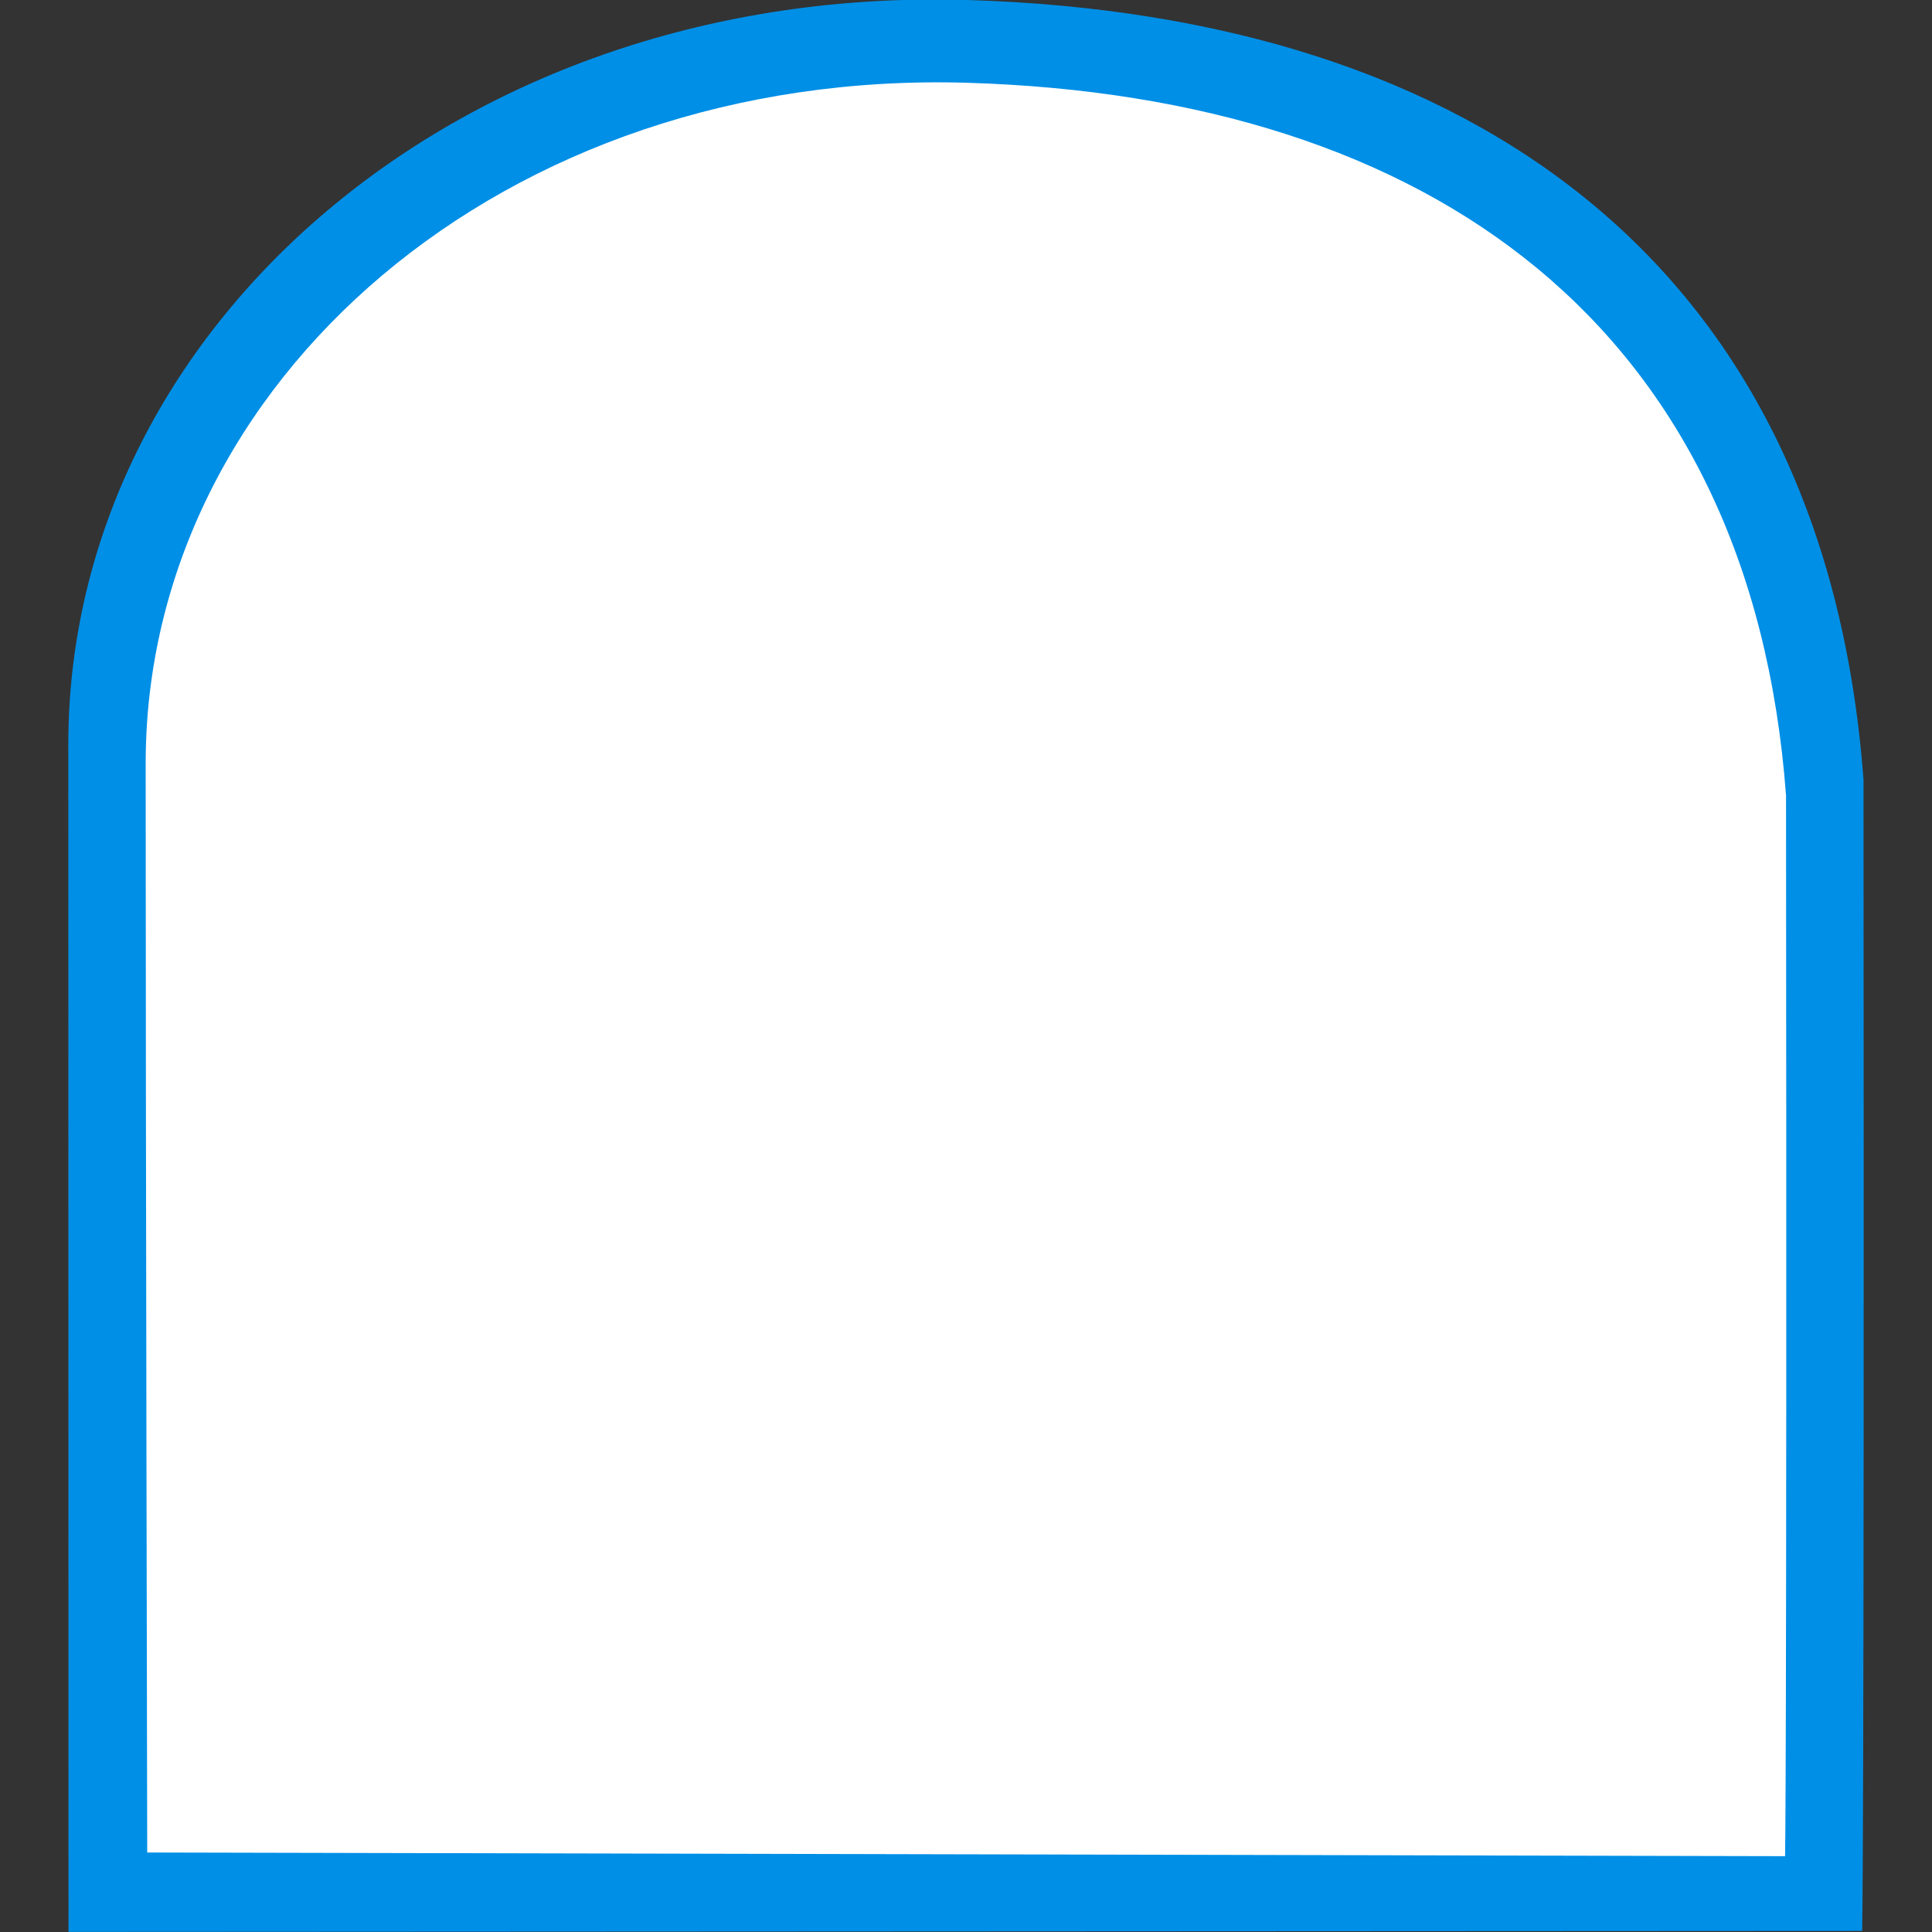 <?xml version="1.0" encoding="UTF-8" standalone="no"?>
<!-- Generator: Adobe Illustrator 16.0.4, SVG Export Plug-In . SVG Version: 6.00 Build 0)  -->

<svg
   xmlns:dc="http://purl.org/dc/elements/1.1/"
   xmlns:cc="http://creativecommons.org/ns#"
   xmlns:rdf="http://www.w3.org/1999/02/22-rdf-syntax-ns#"
   xmlns:svg="http://www.w3.org/2000/svg"
   xmlns="http://www.w3.org/2000/svg"
   xmlns:sodipodi="http://sodipodi.sourceforge.net/DTD/sodipodi-0.dtd"
   xmlns:inkscape="http://www.inkscape.org/namespaces/inkscape"
   version="1.1"
   id="Слой_1"
   x="0px"
   y="0px"
   width="20"
   height="20"
   viewBox="0 0 20 20"
   enable-background="new 0 0 17.113 17.143"
   xml:space="preserve"
   inkscape:version="0.48.4 r9939"
   sodipodi:docname="h_white_blue_arc_shield.svg"><rect x="0" y="0" width="20" height="20" fill="#333333" stroke="none"/><defs
     id="defs11" /><sodipodi:namedview
     pagecolor="#ffffff"
     bordercolor="#666666"
     borderopacity="1"
     objecttolerance="10"
     gridtolerance="10"
     guidetolerance="10"
     inkscape:pageopacity="0"
     inkscape:pageshadow="2"
     inkscape:window-width="1326"
     inkscape:window-height="739"
     id="namedview9"
     showgrid="false"
     inkscape:zoom="22.627417"
     inkscape:cx="10.553359"
     inkscape:cy="9.4298187"
     inkscape:window-x="40"
     inkscape:window-y="1024"
     inkscape:window-maximized="1"
     inkscape:current-layer="Слой_1" /><path
     clip-rule="evenodd"
     d="m 10.017,0 c 5.255,0.159 8.878,2.765 9.274,8.073 0.009,11.333 -0.014,11.916 -0.014,11.916 l -18.568,0.01 c 0,0 -0.002,-7.976 -0.002,-12.29 C 0.707,3.396 4.762,-0.159 10.017,0 z"
     id="path3"
     style="fill:#008fe6;fill-opacity:1;fill-rule:evenodd"
     inkscape:connector-curvature="0"
     sodipodi:nodetypes="zccczz" /><path
     clip-rule="evenodd"
     d="m 10.015,0.857 c 4.802,0.145 8.112,2.526 8.474,7.377 0.009,10.356 -0.01,10.981 -0.01,10.981 l -16.955,-0.038 c 0,0 -0.016,-7.333 -0.016,-11.275 0,-3.942 3.705,-7.19 8.507,-7.045 z"
     id="path3-6"
     style="fill:#ffffff;fill-opacity:1;fill-rule:evenodd"
     inkscape:connector-curvature="0"
     sodipodi:nodetypes="zccczz" /></svg>